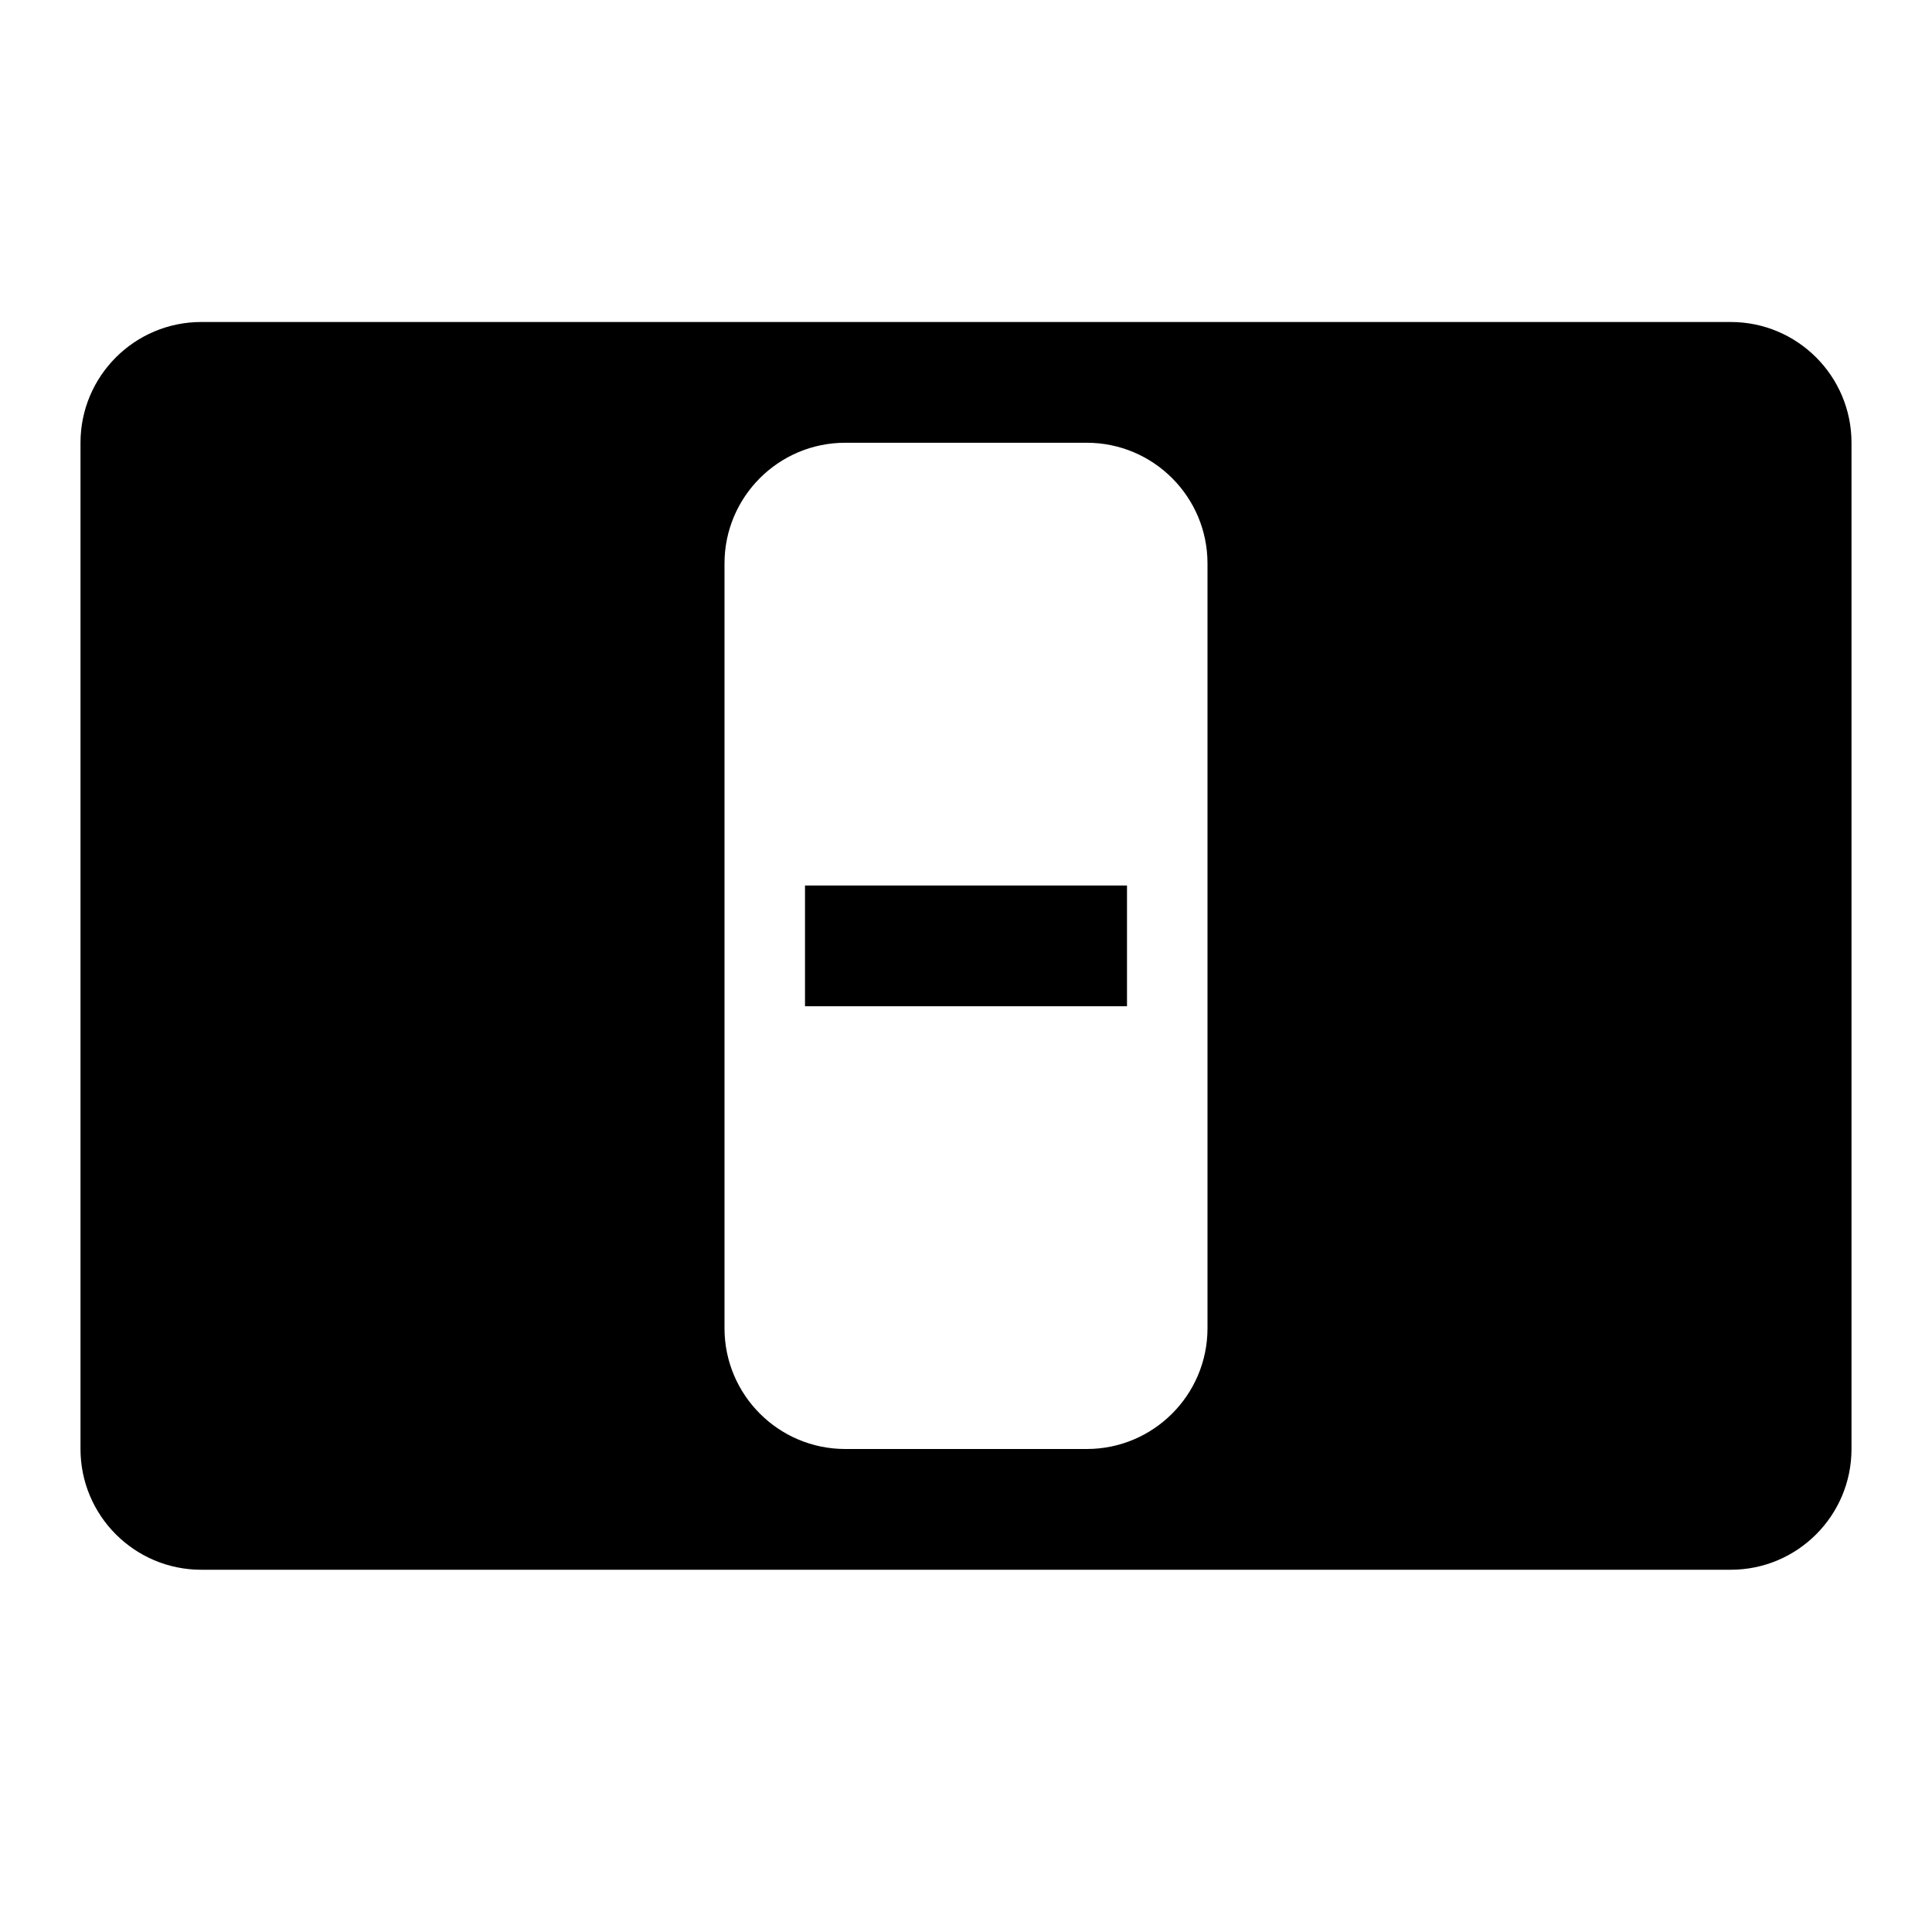 <?xml version="1.0" encoding="UTF-8"?>
<svg width="24px" height="24px" viewBox="0 0 24 24" version="1.1" xmlns="http://www.w3.org/2000/svg" xmlns:xlink="http://www.w3.org/1999/xlink">
    <g id="container-narrower" stroke="none" stroke-width="1">
        <path d="M21.5,4 C22.328,4 23,4.672 23,5.5 L23,18 C23,18.828 22.328,19.5 21.5,19.5 L2.5,19.5 C1.672,19.5 1,18.828 1,18 L1,5.5 C1,4.672 1.672,4 2.5,4 L21.5,4 Z M13.5,5.5 L10.5,5.5 C9.672,5.5 9,6.172 9,7 L9,7 L9,16.5 C9,17.328 9.672,18 10.5,18 L10.5,18 L13.5,18 C14.328,18 15,17.328 15,16.5 L15,16.5 L15,7 C15,6.172 14.328,5.5 13.5,5.5 L13.5,5.5 Z"></path>
        <polygon id="Line" points="14 11 14 12.5 10 12.5 10 11"></polygon>
    </g>
</svg>
